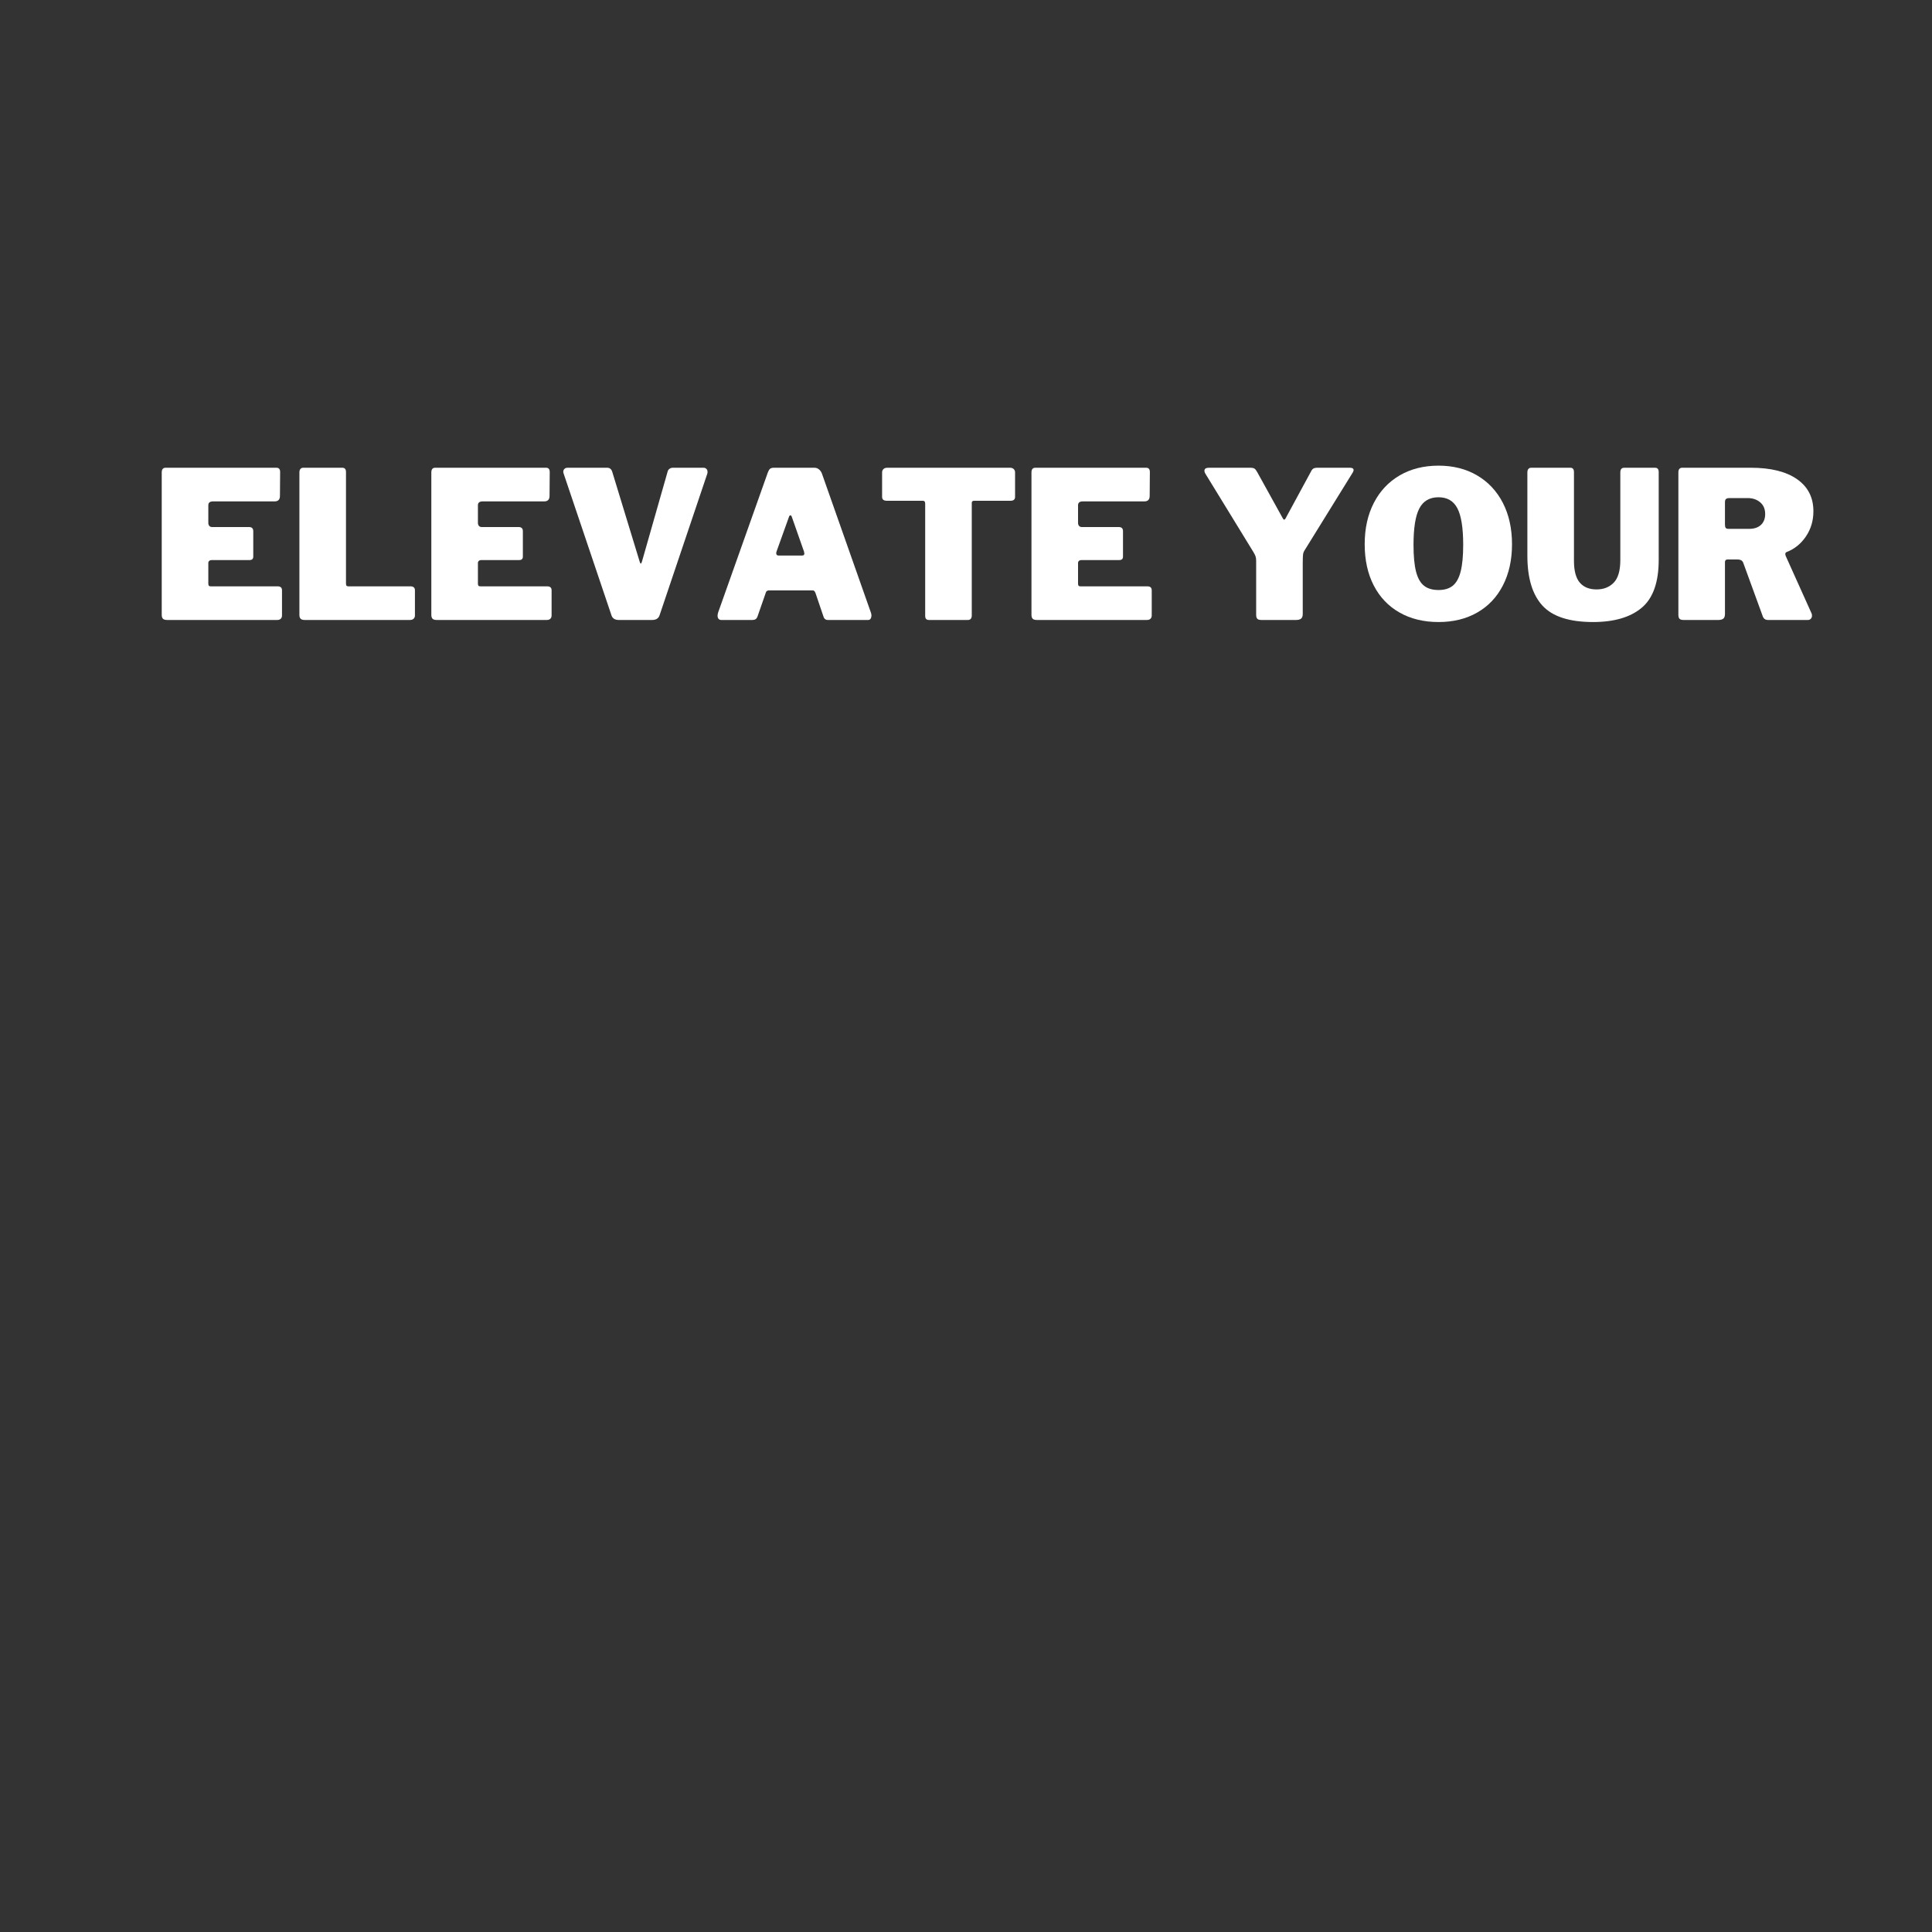 <svg xmlns="http://www.w3.org/2000/svg" xmlns:xlink="http://www.w3.org/1999/xlink" width="1080" zoomAndPan="magnify" viewBox="0 0 810 810" height="1080" preserveAspectRatio="xMidYMid meet" version="1.0"><rect x="0" y="0" width="810" height="810" fill="#333333" stroke="none"/><defs><g/></defs><g fill="#ffffff" fill-opacity="1"><g transform="translate(63.338, 259.93)"><g><path d="M 4.469 -61.859 C 4.469 -63.172 5.016 -63.828 6.109 -63.828 L 52.562 -63.828 C 53.594 -63.828 54.109 -63.227 54.109 -62.031 L 54.031 -52.047 C 54.031 -50.492 53.285 -49.719 51.797 -49.719 L 25.984 -49.719 C 24.66 -49.719 24 -49.176 24 -48.094 L 24 -40.781 C 24 -40.207 24.141 -39.758 24.422 -39.438 C 24.711 -39.125 25.086 -38.969 25.547 -38.969 L 41.031 -38.969 C 42.238 -38.969 42.844 -38.395 42.844 -37.25 L 42.844 -26.578 C 42.844 -25.609 42.328 -25.125 41.297 -25.125 L 25.375 -25.125 C 24.977 -25.125 24.648 -25.008 24.391 -24.781 C 24.129 -24.551 24 -24.266 24 -23.922 L 24 -15.312 C 24 -14.852 24.07 -14.535 24.219 -14.359 C 24.363 -14.191 24.633 -14.109 25.031 -14.109 L 53 -14.109 C 54.258 -14.109 54.891 -13.562 54.891 -12.469 L 54.891 -1.891 C 54.891 -1.316 54.719 -0.859 54.375 -0.516 C 54.031 -0.172 53.516 0 52.828 0 L 6.797 0 C 5.93 0 5.328 -0.172 4.984 -0.516 C 4.641 -0.859 4.469 -1.406 4.469 -2.156 Z M 4.469 -61.859 "/></g></g></g><g fill="#ffffff" fill-opacity="1"><g transform="translate(121.057, 259.93)"><g><path d="M 4.469 -61.859 C 4.469 -62.484 4.609 -62.969 4.891 -63.312 C 5.18 -63.656 5.586 -63.828 6.109 -63.828 L 22.453 -63.828 C 23.484 -63.828 24 -63.227 24 -62.031 L 24 -15.312 C 24 -14.852 24.07 -14.535 24.219 -14.359 C 24.363 -14.191 24.633 -14.109 25.031 -14.109 L 50.938 -14.109 C 52.25 -14.109 52.906 -13.562 52.906 -12.469 L 52.906 -1.891 C 52.906 -1.316 52.719 -0.859 52.344 -0.516 C 51.977 -0.172 51.453 0 50.766 0 L 6.797 0 C 5.93 0 5.328 -0.172 4.984 -0.516 C 4.641 -0.859 4.469 -1.406 4.469 -2.156 Z M 4.469 -61.859 "/></g></g></g><g fill="#ffffff" fill-opacity="1"><g transform="translate(176.368, 259.93)"><g><path d="M 4.469 -61.859 C 4.469 -63.172 5.016 -63.828 6.109 -63.828 L 52.562 -63.828 C 53.594 -63.828 54.109 -63.227 54.109 -62.031 L 54.031 -52.047 C 54.031 -50.492 53.285 -49.719 51.797 -49.719 L 25.984 -49.719 C 24.66 -49.719 24 -49.176 24 -48.094 L 24 -40.781 C 24 -40.207 24.141 -39.758 24.422 -39.438 C 24.711 -39.125 25.086 -38.969 25.547 -38.969 L 41.031 -38.969 C 42.238 -38.969 42.844 -38.395 42.844 -37.25 L 42.844 -26.578 C 42.844 -25.609 42.328 -25.125 41.297 -25.125 L 25.375 -25.125 C 24.977 -25.125 24.648 -25.008 24.391 -24.781 C 24.129 -24.551 24 -24.266 24 -23.922 L 24 -15.312 C 24 -14.852 24.07 -14.535 24.219 -14.359 C 24.363 -14.191 24.633 -14.109 25.031 -14.109 L 53 -14.109 C 54.258 -14.109 54.891 -13.562 54.891 -12.469 L 54.891 -1.891 C 54.891 -1.316 54.719 -0.859 54.375 -0.516 C 54.031 -0.172 53.516 0 52.828 0 L 6.797 0 C 5.93 0 5.328 -0.172 4.984 -0.516 C 4.641 -0.859 4.469 -1.406 4.469 -2.156 Z M 4.469 -61.859 "/></g></g></g><g fill="#ffffff" fill-opacity="1"><g transform="translate(234.088, 259.93)"><g><path d="M 60.828 -63.828 C 61.336 -63.828 61.75 -63.672 62.062 -63.359 C 62.383 -63.047 62.547 -62.629 62.547 -62.109 C 62.547 -61.766 62.516 -61.508 62.453 -61.344 L 42.5 -2.156 C 42.094 -0.719 41.031 0 39.312 0 L 25.375 0 C 23.656 0 22.598 -0.719 22.203 -2.156 L 2.234 -61.344 C 2.117 -61.688 2.062 -61.941 2.062 -62.109 C 2.062 -62.629 2.234 -63.047 2.578 -63.359 C 2.922 -63.672 3.352 -63.828 3.875 -63.828 L 20.469 -63.828 C 21.562 -63.828 22.281 -63.227 22.625 -62.031 L 34.156 -24.266 C 34.27 -23.859 34.41 -23.656 34.578 -23.656 C 34.691 -23.656 34.836 -23.883 35.016 -24.344 L 45.766 -62.031 C 45.879 -62.602 46.148 -63.047 46.578 -63.359 C 47.016 -63.672 47.488 -63.828 48 -63.828 Z M 60.828 -63.828 "/></g></g></g><g fill="#ffffff" fill-opacity="1"><g transform="translate(298.689, 259.93)"><g><path d="M 3.703 0 C 3.242 0 2.867 -0.156 2.578 -0.469 C 2.297 -0.789 2.156 -1.238 2.156 -1.812 C 2.156 -2.207 2.238 -2.664 2.406 -3.188 L 23.234 -61.859 C 23.516 -62.598 23.828 -63.109 24.172 -63.391 C 24.516 -63.68 25.062 -63.828 25.812 -63.828 L 42.75 -63.828 C 43.445 -63.828 44.066 -63.613 44.609 -63.188 C 45.148 -62.758 45.566 -62.203 45.859 -61.516 L 66.5 -2.922 C 66.613 -2.461 66.672 -2.117 66.672 -1.891 C 66.672 -1.379 66.555 -0.938 66.328 -0.562 C 66.098 -0.188 65.754 0 65.297 0 L 48.438 0 C 47.457 0 46.828 -0.488 46.547 -1.469 L 43.188 -11.359 C 43.008 -11.754 42.848 -12.023 42.703 -12.172 C 42.566 -12.316 42.297 -12.391 41.891 -12.391 L 23.656 -12.391 C 22.969 -12.391 22.539 -12.07 22.375 -11.438 L 18.844 -1.297 C 18.5 -0.43 17.812 0 16.781 0 Z M 37.594 -27.016 C 38.227 -27.016 38.547 -27.301 38.547 -27.875 C 38.547 -27.988 38.488 -28.273 38.375 -28.734 L 33.203 -43.453 C 33.086 -43.734 32.914 -43.875 32.688 -43.875 C 32.457 -43.875 32.285 -43.734 32.172 -43.453 L 26.922 -28.828 C 26.805 -28.586 26.75 -28.297 26.75 -27.953 C 26.75 -27.328 27.094 -27.016 27.781 -27.016 Z M 37.594 -27.016 "/></g></g></g><g fill="#ffffff" fill-opacity="1"><g transform="translate(367.419, 259.93)"><g><path d="M 2.406 -61.859 C 2.406 -62.43 2.594 -62.898 2.969 -63.266 C 3.344 -63.641 3.875 -63.828 4.562 -63.828 L 56 -63.828 C 56.688 -63.828 57.219 -63.641 57.594 -63.266 C 57.969 -62.898 58.156 -62.43 58.156 -61.859 L 58.156 -51.625 C 58.156 -50.531 57.523 -49.984 56.266 -49.984 L 41.031 -49.984 C 40.344 -49.984 40 -49.695 40 -49.125 L 40 -1.891 C 40 -1.266 39.852 -0.789 39.562 -0.469 C 39.281 -0.156 38.883 0 38.375 0 L 22.031 0 C 20.988 0 20.469 -0.57 20.469 -1.719 L 20.469 -48.781 C 20.469 -49.582 20.156 -49.984 19.531 -49.984 L 4.391 -49.984 C 3.066 -49.984 2.406 -50.531 2.406 -51.625 Z M 2.406 -61.859 "/></g></g></g><g fill="#ffffff" fill-opacity="1"><g transform="translate(427.978, 259.93)"><g><path d="M 4.469 -61.859 C 4.469 -63.172 5.016 -63.828 6.109 -63.828 L 52.562 -63.828 C 53.594 -63.828 54.109 -63.227 54.109 -62.031 L 54.031 -52.047 C 54.031 -50.492 53.285 -49.719 51.797 -49.719 L 25.984 -49.719 C 24.66 -49.719 24 -49.176 24 -48.094 L 24 -40.781 C 24 -40.207 24.141 -39.758 24.422 -39.438 C 24.711 -39.125 25.086 -38.969 25.547 -38.969 L 41.031 -38.969 C 42.238 -38.969 42.844 -38.395 42.844 -37.25 L 42.844 -26.578 C 42.844 -25.609 42.328 -25.125 41.297 -25.125 L 25.375 -25.125 C 24.977 -25.125 24.648 -25.008 24.391 -24.781 C 24.129 -24.551 24 -24.266 24 -23.922 L 24 -15.312 C 24 -14.852 24.07 -14.535 24.219 -14.359 C 24.363 -14.191 24.633 -14.109 25.031 -14.109 L 53 -14.109 C 54.258 -14.109 54.891 -13.562 54.891 -12.469 L 54.891 -1.891 C 54.891 -1.316 54.719 -0.859 54.375 -0.516 C 54.031 -0.172 53.516 0 52.828 0 L 6.797 0 C 5.93 0 5.328 -0.172 4.984 -0.516 C 4.641 -0.859 4.469 -1.406 4.469 -2.156 Z M 4.469 -61.859 "/></g></g></g><g fill="#ffffff" fill-opacity="1"><g transform="translate(485.697, 259.93)"><g/></g></g><g fill="#ffffff" fill-opacity="1"><g transform="translate(502.901, 259.93)"><g><path d="M 63.062 -63.828 C 64.094 -63.828 64.609 -63.484 64.609 -62.797 C 64.609 -62.629 64.492 -62.316 64.266 -61.859 L 44.141 -29.344 C 43.734 -28.758 43.488 -28.125 43.406 -27.438 C 43.32 -26.75 43.281 -25.488 43.281 -23.656 L 43.281 -2.5 C 43.281 -1.582 43.047 -0.938 42.578 -0.562 C 42.117 -0.188 41.406 0 40.438 0 L 25.984 0 C 25.117 0 24.531 -0.172 24.219 -0.516 C 23.906 -0.859 23.75 -1.406 23.75 -2.156 L 23.75 -24.781 C 23.75 -25.582 23.66 -26.223 23.484 -26.703 C 23.316 -27.191 23.004 -27.812 22.547 -28.562 L 2.406 -61.422 C 2.176 -61.828 2.062 -62.203 2.062 -62.547 C 2.062 -63.398 2.691 -63.828 3.953 -63.828 L 21.25 -63.828 C 22.051 -63.828 22.641 -63.711 23.016 -63.484 C 23.391 -63.254 23.773 -62.77 24.172 -62.031 L 34.75 -42.922 C 35.039 -42.348 35.27 -42.062 35.438 -42.062 C 35.727 -42.062 35.988 -42.32 36.219 -42.844 L 46.625 -62.031 C 46.969 -62.77 47.336 -63.254 47.734 -63.484 C 48.141 -63.711 48.742 -63.828 49.547 -63.828 Z M 63.062 -63.828 "/></g></g></g><g fill="#ffffff" fill-opacity="1"><g transform="translate(569.481, 259.93)"><g><path d="M 33.641 0.859 C 27.391 0.859 21.926 -0.473 17.25 -3.141 C 12.57 -5.805 8.973 -9.594 6.453 -14.5 C 3.93 -19.406 2.672 -25.156 2.672 -31.75 C 2.672 -38.344 3.945 -44.117 6.5 -49.078 C 9.051 -54.035 12.66 -57.879 17.328 -60.609 C 22.004 -63.336 27.441 -64.703 33.641 -64.703 C 39.773 -64.703 45.164 -63.336 49.812 -60.609 C 54.457 -57.879 58.055 -54.035 60.609 -49.078 C 63.16 -44.117 64.438 -38.344 64.438 -31.75 C 64.438 -25.207 63.172 -19.469 60.641 -14.531 C 58.117 -9.602 54.535 -5.805 49.891 -3.141 C 45.242 -0.473 39.828 0.859 33.641 0.859 Z M 33.641 -12.562 C 36.16 -12.562 38.164 -13.176 39.656 -14.406 C 41.145 -15.645 42.234 -17.641 42.922 -20.391 C 43.617 -23.141 43.969 -26.836 43.969 -31.484 C 43.969 -38.598 43.16 -43.703 41.547 -46.797 C 39.941 -49.898 37.305 -51.453 33.641 -51.453 C 29.91 -51.453 27.227 -49.898 25.594 -46.797 C 23.957 -43.703 23.141 -38.598 23.141 -31.484 C 23.141 -26.836 23.484 -23.141 24.172 -20.391 C 24.859 -17.641 25.961 -15.645 27.484 -14.406 C 29.004 -13.176 31.055 -12.562 33.641 -12.562 Z M 33.641 -12.562 "/></g></g></g><g fill="#ffffff" fill-opacity="1"><g transform="translate(636.577, 259.93)"><g><path d="M 58.844 -25.203 C 58.844 -15.797 56.461 -9.098 51.703 -5.109 C 46.941 -1.129 40.145 0.859 31.312 0.859 C 21.395 0.859 14.328 -1.43 10.109 -6.016 C 5.891 -10.609 3.781 -17.578 3.781 -26.922 L 3.781 -61.859 C 3.781 -62.484 3.922 -62.969 4.203 -63.312 C 4.492 -63.656 4.898 -63.828 5.422 -63.828 L 21.766 -63.828 C 22.797 -63.828 23.312 -63.227 23.312 -62.031 L 23.312 -24.859 C 23.312 -20.617 24.129 -17.551 25.766 -15.656 C 27.398 -13.758 29.738 -12.812 32.781 -12.812 C 35.758 -12.812 38.164 -13.758 40 -15.656 C 41.832 -17.551 42.75 -20.707 42.75 -25.125 L 42.75 -61.859 C 42.75 -63.172 43.297 -63.828 44.391 -63.828 L 57.297 -63.828 C 58.328 -63.828 58.844 -63.227 58.844 -62.031 Z M 58.844 -25.203 "/></g></g></g><g fill="#ffffff" fill-opacity="1"><g transform="translate(699.199, 259.93)"><g><path d="M 60.312 -2.75 C 60.426 -2.52 60.484 -2.207 60.484 -1.812 C 60.484 -1.289 60.32 -0.859 60 -0.516 C 59.688 -0.172 59.273 0 58.766 0 L 42.062 0 C 40.863 0 40.094 -0.602 39.75 -1.812 L 31.656 -24 C 31.488 -24.457 31.203 -24.801 30.797 -25.031 C 30.398 -25.258 29.801 -25.375 29 -25.375 L 25.031 -25.375 C 24.688 -25.375 24.426 -25.258 24.25 -25.031 C 24.082 -24.801 24 -24.602 24 -24.438 L 24 -2.5 C 24 -1.582 23.77 -0.938 23.312 -0.562 C 22.852 -0.188 22.133 0 21.156 0 L 6.703 0 C 5.848 0 5.258 -0.172 4.938 -0.516 C 4.625 -0.859 4.469 -1.406 4.469 -2.156 L 4.469 -61.859 C 4.469 -63.172 5.016 -63.828 6.109 -63.828 L 34.844 -63.828 C 43.156 -63.828 49.602 -62.234 54.188 -59.047 C 58.781 -55.867 61.078 -51.383 61.078 -45.594 C 61.078 -41.633 60.031 -38.109 57.938 -35.016 C 55.844 -31.922 53.133 -29.738 49.812 -28.469 C 49.469 -28.301 49.297 -28.016 49.297 -27.609 C 49.297 -27.441 49.352 -27.188 49.469 -26.844 Z M 34.062 -38.203 C 36.25 -38.203 37.926 -38.758 39.094 -39.875 C 40.27 -40.988 40.859 -42.492 40.859 -44.391 C 40.859 -46.516 40.156 -48.164 38.75 -49.344 C 37.352 -50.52 35.617 -51.109 33.547 -51.109 L 25.984 -51.109 C 25.234 -51.109 24.711 -50.977 24.422 -50.719 C 24.141 -50.457 24 -50.008 24 -49.375 L 24 -40 C 24 -39.375 24.098 -38.914 24.297 -38.625 C 24.504 -38.344 24.895 -38.203 25.469 -38.203 Z M 34.062 -38.203 "/></g></g></g></svg>